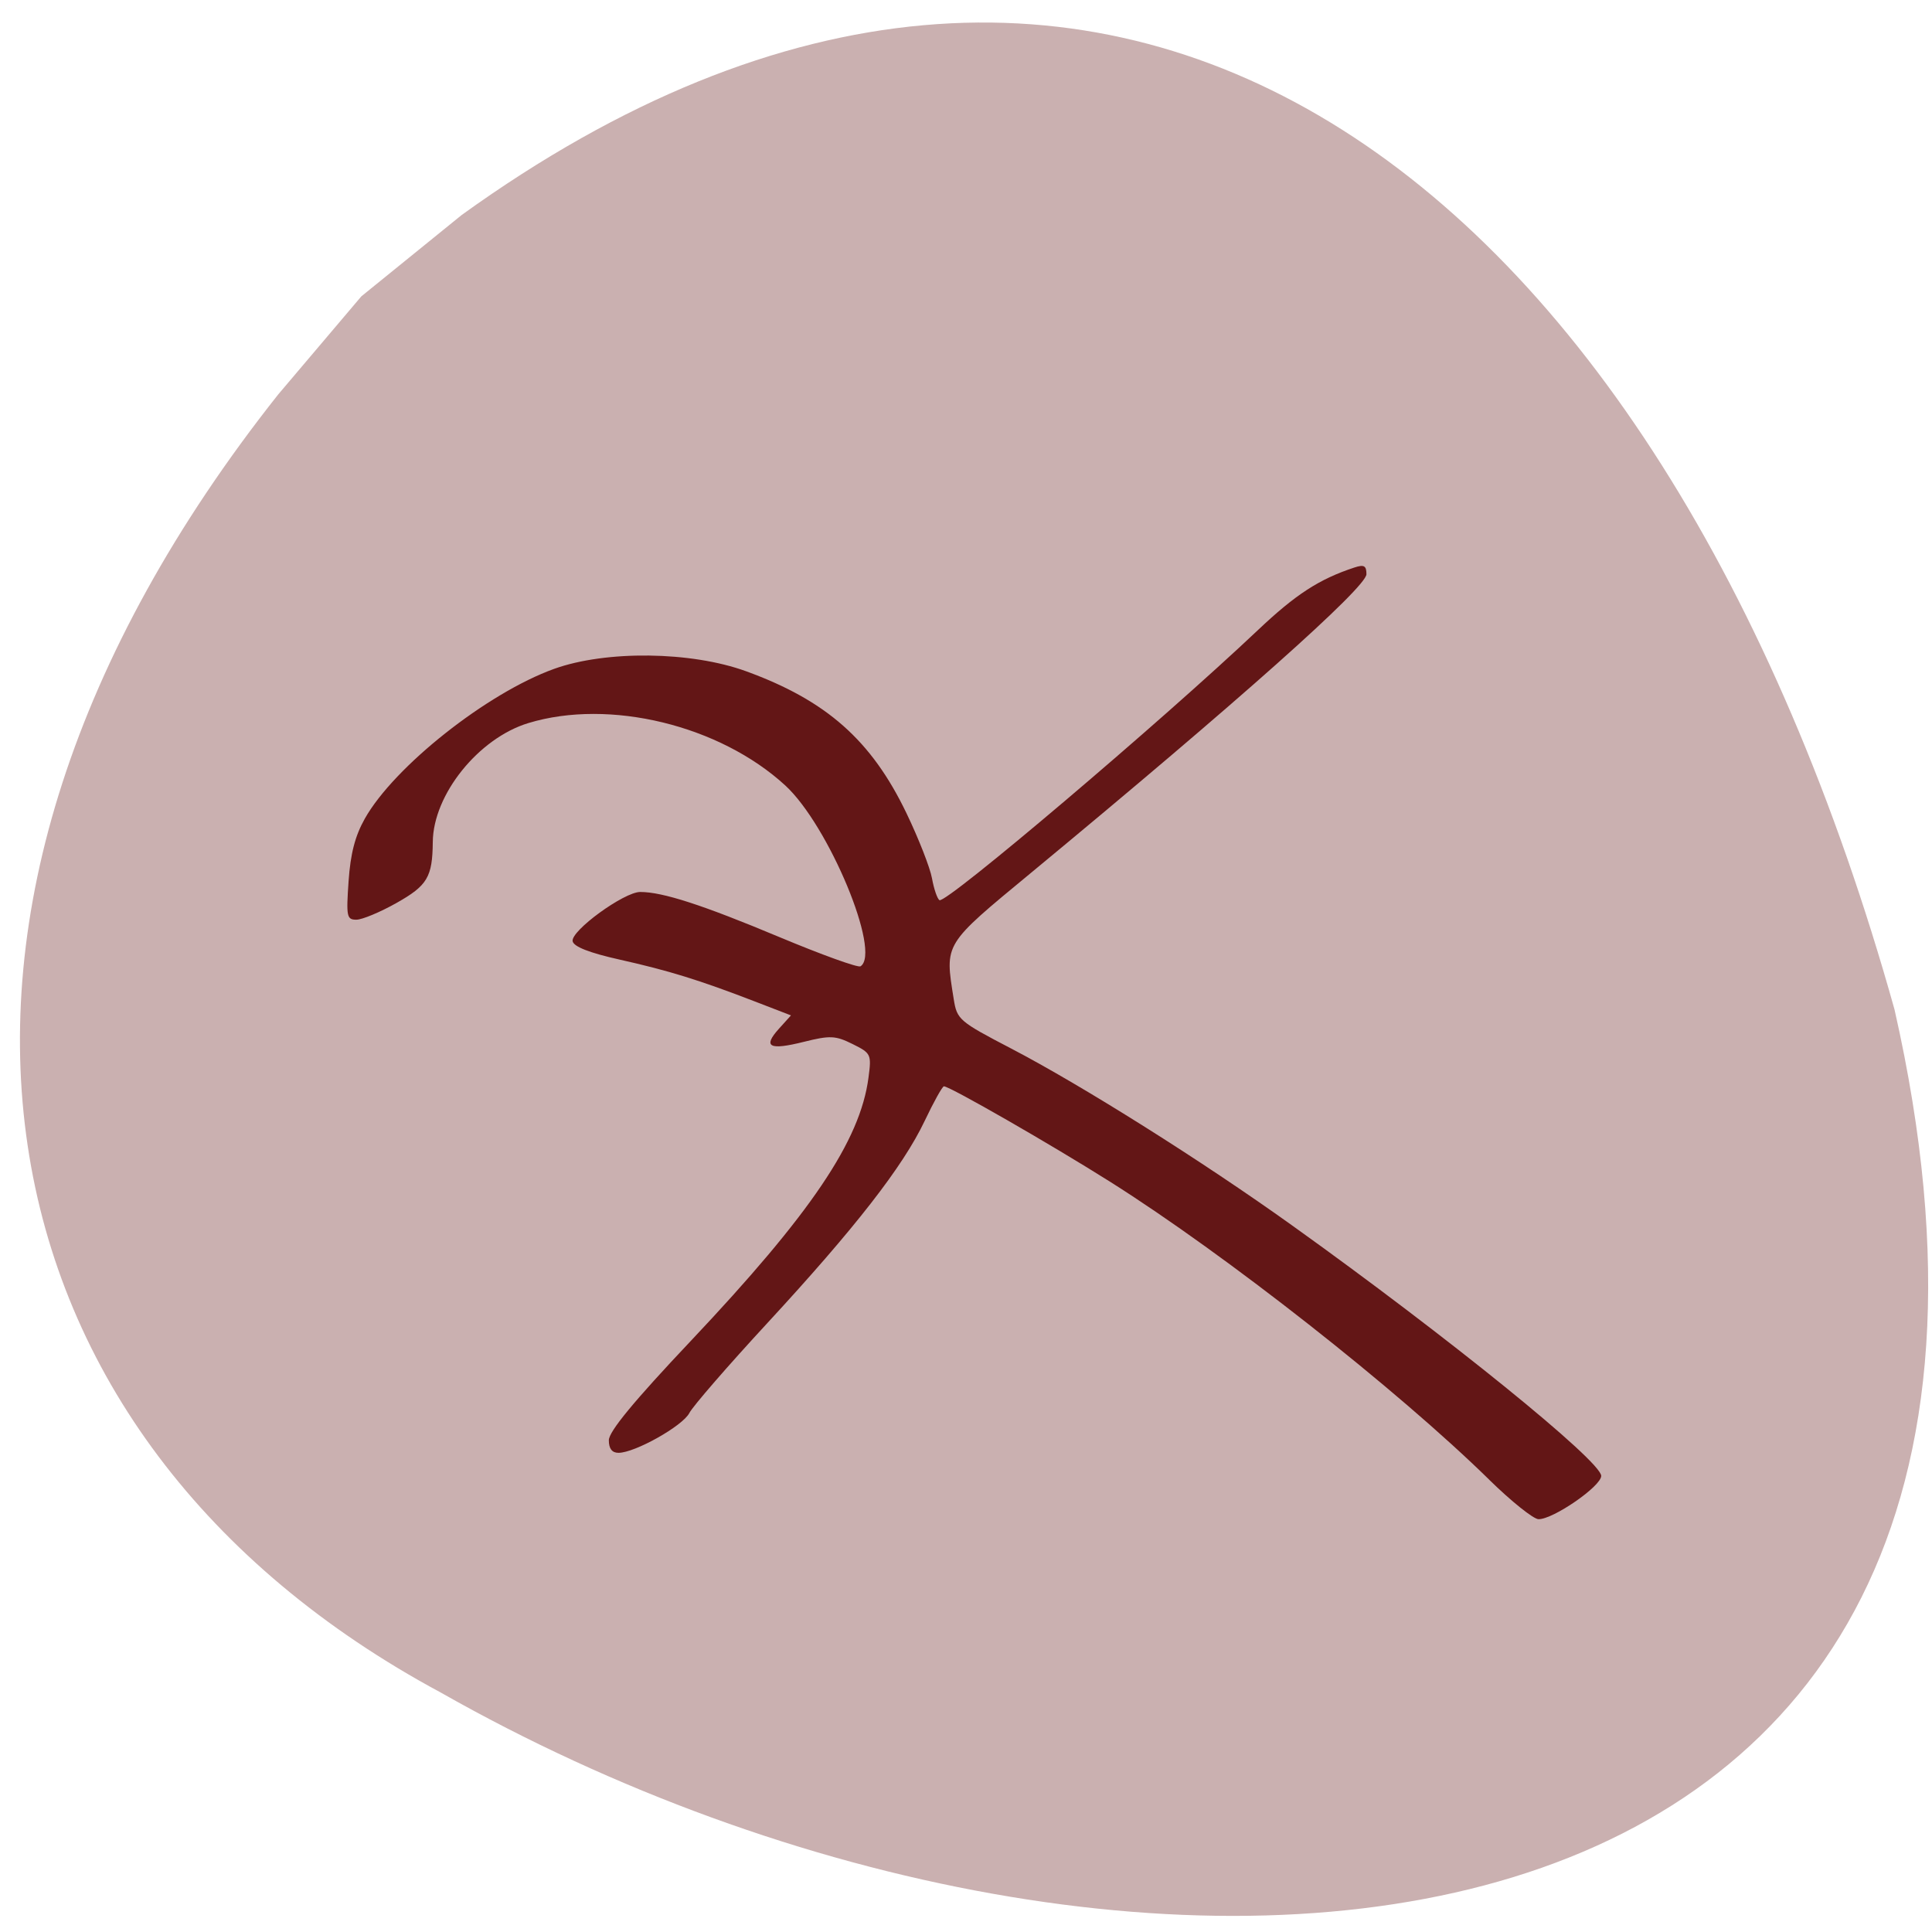 <svg xmlns="http://www.w3.org/2000/svg" viewBox="0 0 256 256"><path d="m 36.86 52.27 c -54.974 69.41 -40.749 138.5 21.542 172 91.86 52.13 222.98 43.24 192.63 -90.51 -31.2 -111.56 -104.69 -166.69 -189.86 -105.27 l -13.292 10.776 z" fill="#cab0b0" color="#000"/><path d="m 241.19 210.03 c -13.297 -12.331 -37.907 -30.641 -54.57 -40.597 -8.5 -5.08 -23.13 -13.03 -23.969 -13.03 -0.224 0 -1.475 2.129 -2.781 4.731 -3.11 6.197 -9.998 14.572 -22.669 27.563 -5.669 5.812 -10.716 11.32 -11.215 12.24 -0.96 1.767 -7.843 5.428 -10.204 5.428 -0.934 0 -1.393 -0.564 -1.393 -1.711 0 -1.189 3.584 -5.304 11.743 -13.481 17.379 -17.418 24.454 -27.333 25.653 -35.949 0.445 -3.197 0.377 -3.331 -2.304 -4.591 -2.455 -1.153 -3.236 -1.185 -7.02 -0.291 -4.982 1.177 -5.94 0.691 -3.56 -1.804 l 1.72 -1.804 l -5.239 -1.912 c -7.989 -2.916 -12.336 -4.189 -19.466 -5.7 -4.337 -0.919 -6.595 -1.758 -6.742 -2.503 -0.278 -1.415 7.404 -6.71 9.734 -6.71 3.237 0 8.942 1.748 20.01 6.134 6.096 2.415 11.37 4.217 11.719 4 3.047 -1.855 -4.586 -19.223 -10.836 -24.655 -9.453 -8.216 -25.322 -11.865 -36.995 -8.507 -7.187 2.067 -13.707 9.74 -13.773 16.21 -0.049 4.79 -0.772 5.941 -5.225 8.316 -2.352 1.255 -4.953 2.281 -5.78 2.281 -1.385 0 -1.474 -0.415 -1.123 -5.242 0.273 -3.756 0.935 -6.173 2.335 -8.527 4.23 -7.111 17.625 -17.14 27.27 -20.425 7.477 -2.544 19.74 -2.4 27.646 0.325 11.583 3.993 18.05 9.406 23.1 19.35 1.747 3.439 3.402 7.435 3.677 8.88 0.275 1.445 0.759 2.785 1.075 2.977 0.918 0.559 31.868 -24.282 45.826 -36.781 5.481 -4.908 8.857 -6.983 13.942 -8.568 1.382 -0.431 1.729 -0.248 1.729 0.912 0 1.786 -18.503 17.381 -48.25 40.664 -12.737 9.97 -12.482 9.576 -11.191 17.268 0.466 2.779 0.769 3.03 8.253 6.72 10.27 5.07 27.586 15.386 40.43 24.09 22.502 15.242 44.571 32.17 44.571 34.18 0 1.414 -6.96 5.956 -9.04 5.9 -0.733 -0.02 -3.927 -2.441 -7.097 -5.381 z" fill="#500" fill-opacity="0.875" transform="matrix(0.92 0 0 0.972 -24.564 -8.08)"/></svg>
